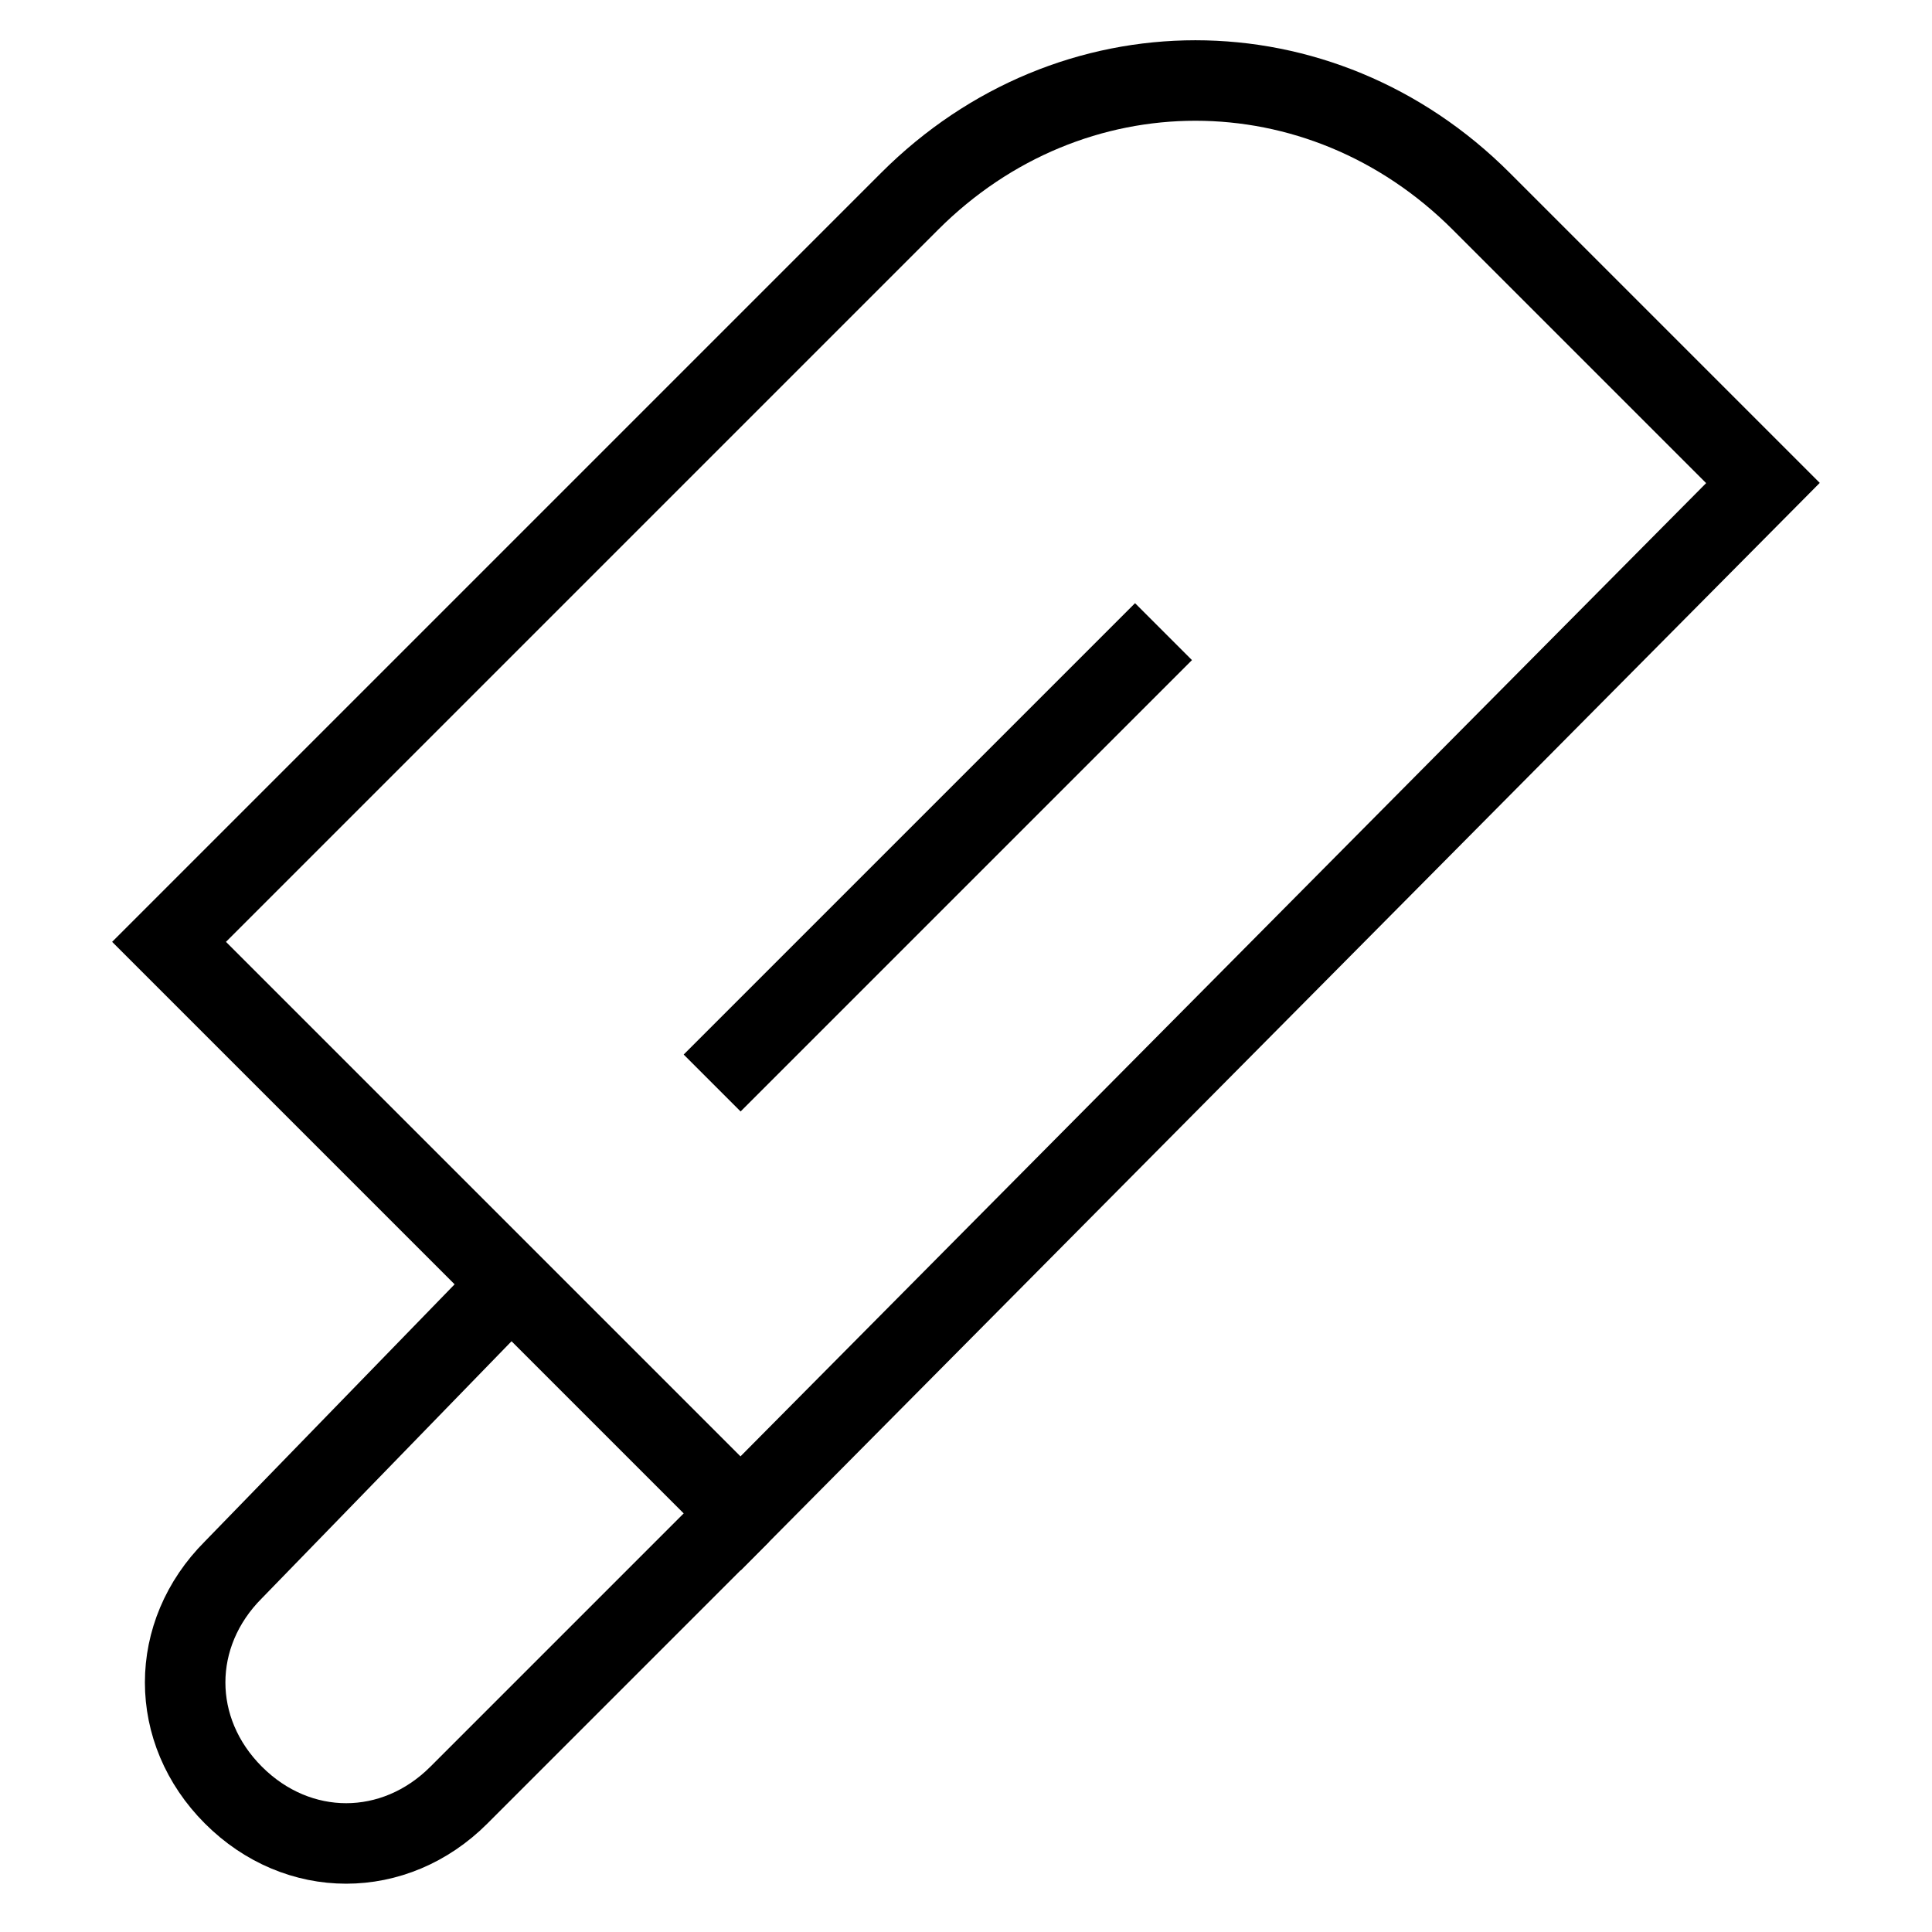 <svg id="nc_icon" version="1.1" xmlns="http://www.w3.org/2000/svg" xmlns:xlink="http://www.w3.org/1999/xlink" x="0px" y="0px" viewBox="0 0 24 24" xml:space="preserve" ><g transform="translate(0, 0)" class="nc-icon-wrapper" fill="none"><path data-cap="butt" data-color="color-2" fill="none" stroke="currentColor" vector-effect="non-scaling-stroke" stroke-miterlimit="10" d="M9.2,18.8l-3.5,3.5 c-0.8,0.8-2,0.8-2.8,0l0,0c-0.8-0.8-0.8-2,0-2.8L6.3,16" stroke-linejoin="miter" stroke-linecap="butt"></path> <path fill="none" stroke="currentColor" vector-effect="non-scaling-stroke" stroke-linecap="square" stroke-miterlimit="10" d="M9.2,18.8l-7.1-7.1l9.2-9.2 c2-2,5.1-2,7.1,0l3.5,3.5L9.2,18.8z" stroke-linejoin="miter"></path> <line data-color="color-2" fill="none" stroke="currentColor" vector-effect="non-scaling-stroke" stroke-linecap="square" stroke-miterlimit="10" x1="9.2" y1="13.1" x2="14.1" y2="8.2" stroke-linejoin="miter"></line></g></svg>